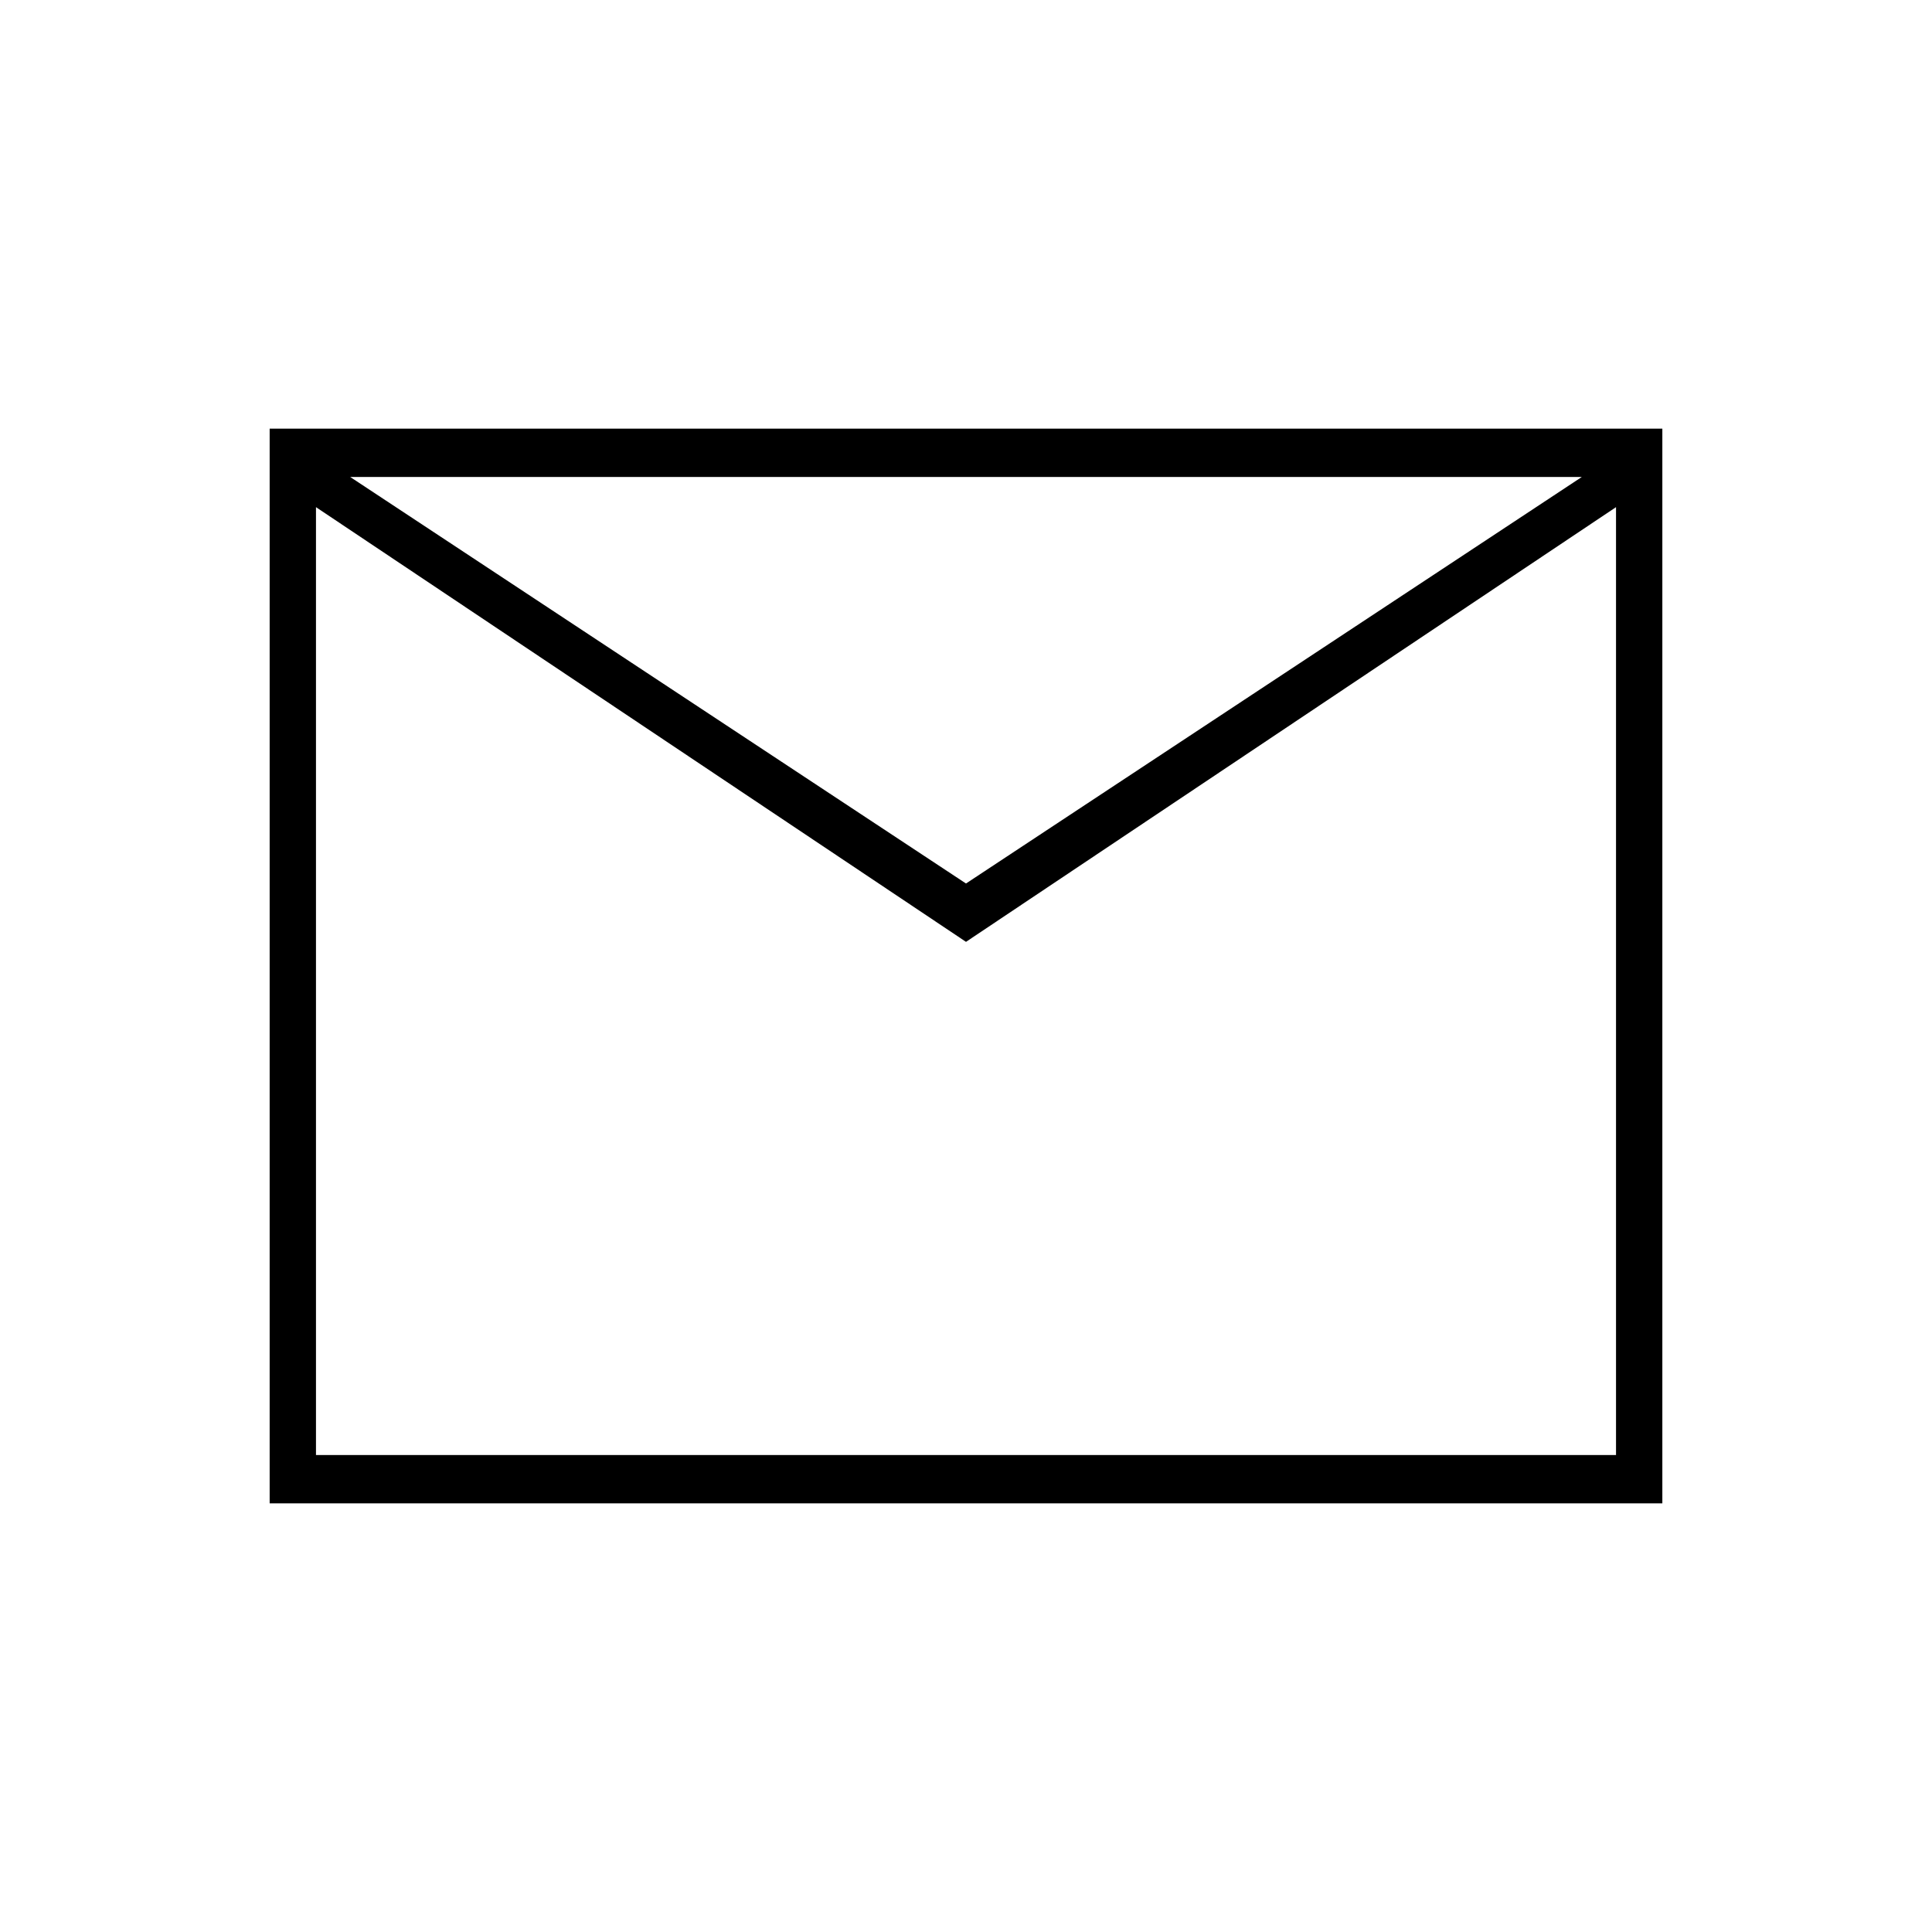 <svg xmlns="http://www.w3.org/2000/svg" height="40" width="40"><path d="M5.583 31.125V8.875H34.417V31.125ZM20 19.5 6.542 10.5V30.125H33.458V10.5ZM20 18.292 32.75 9.875H7.25ZM6.542 10.5V9.875V10.5V29.583Z"/></svg>